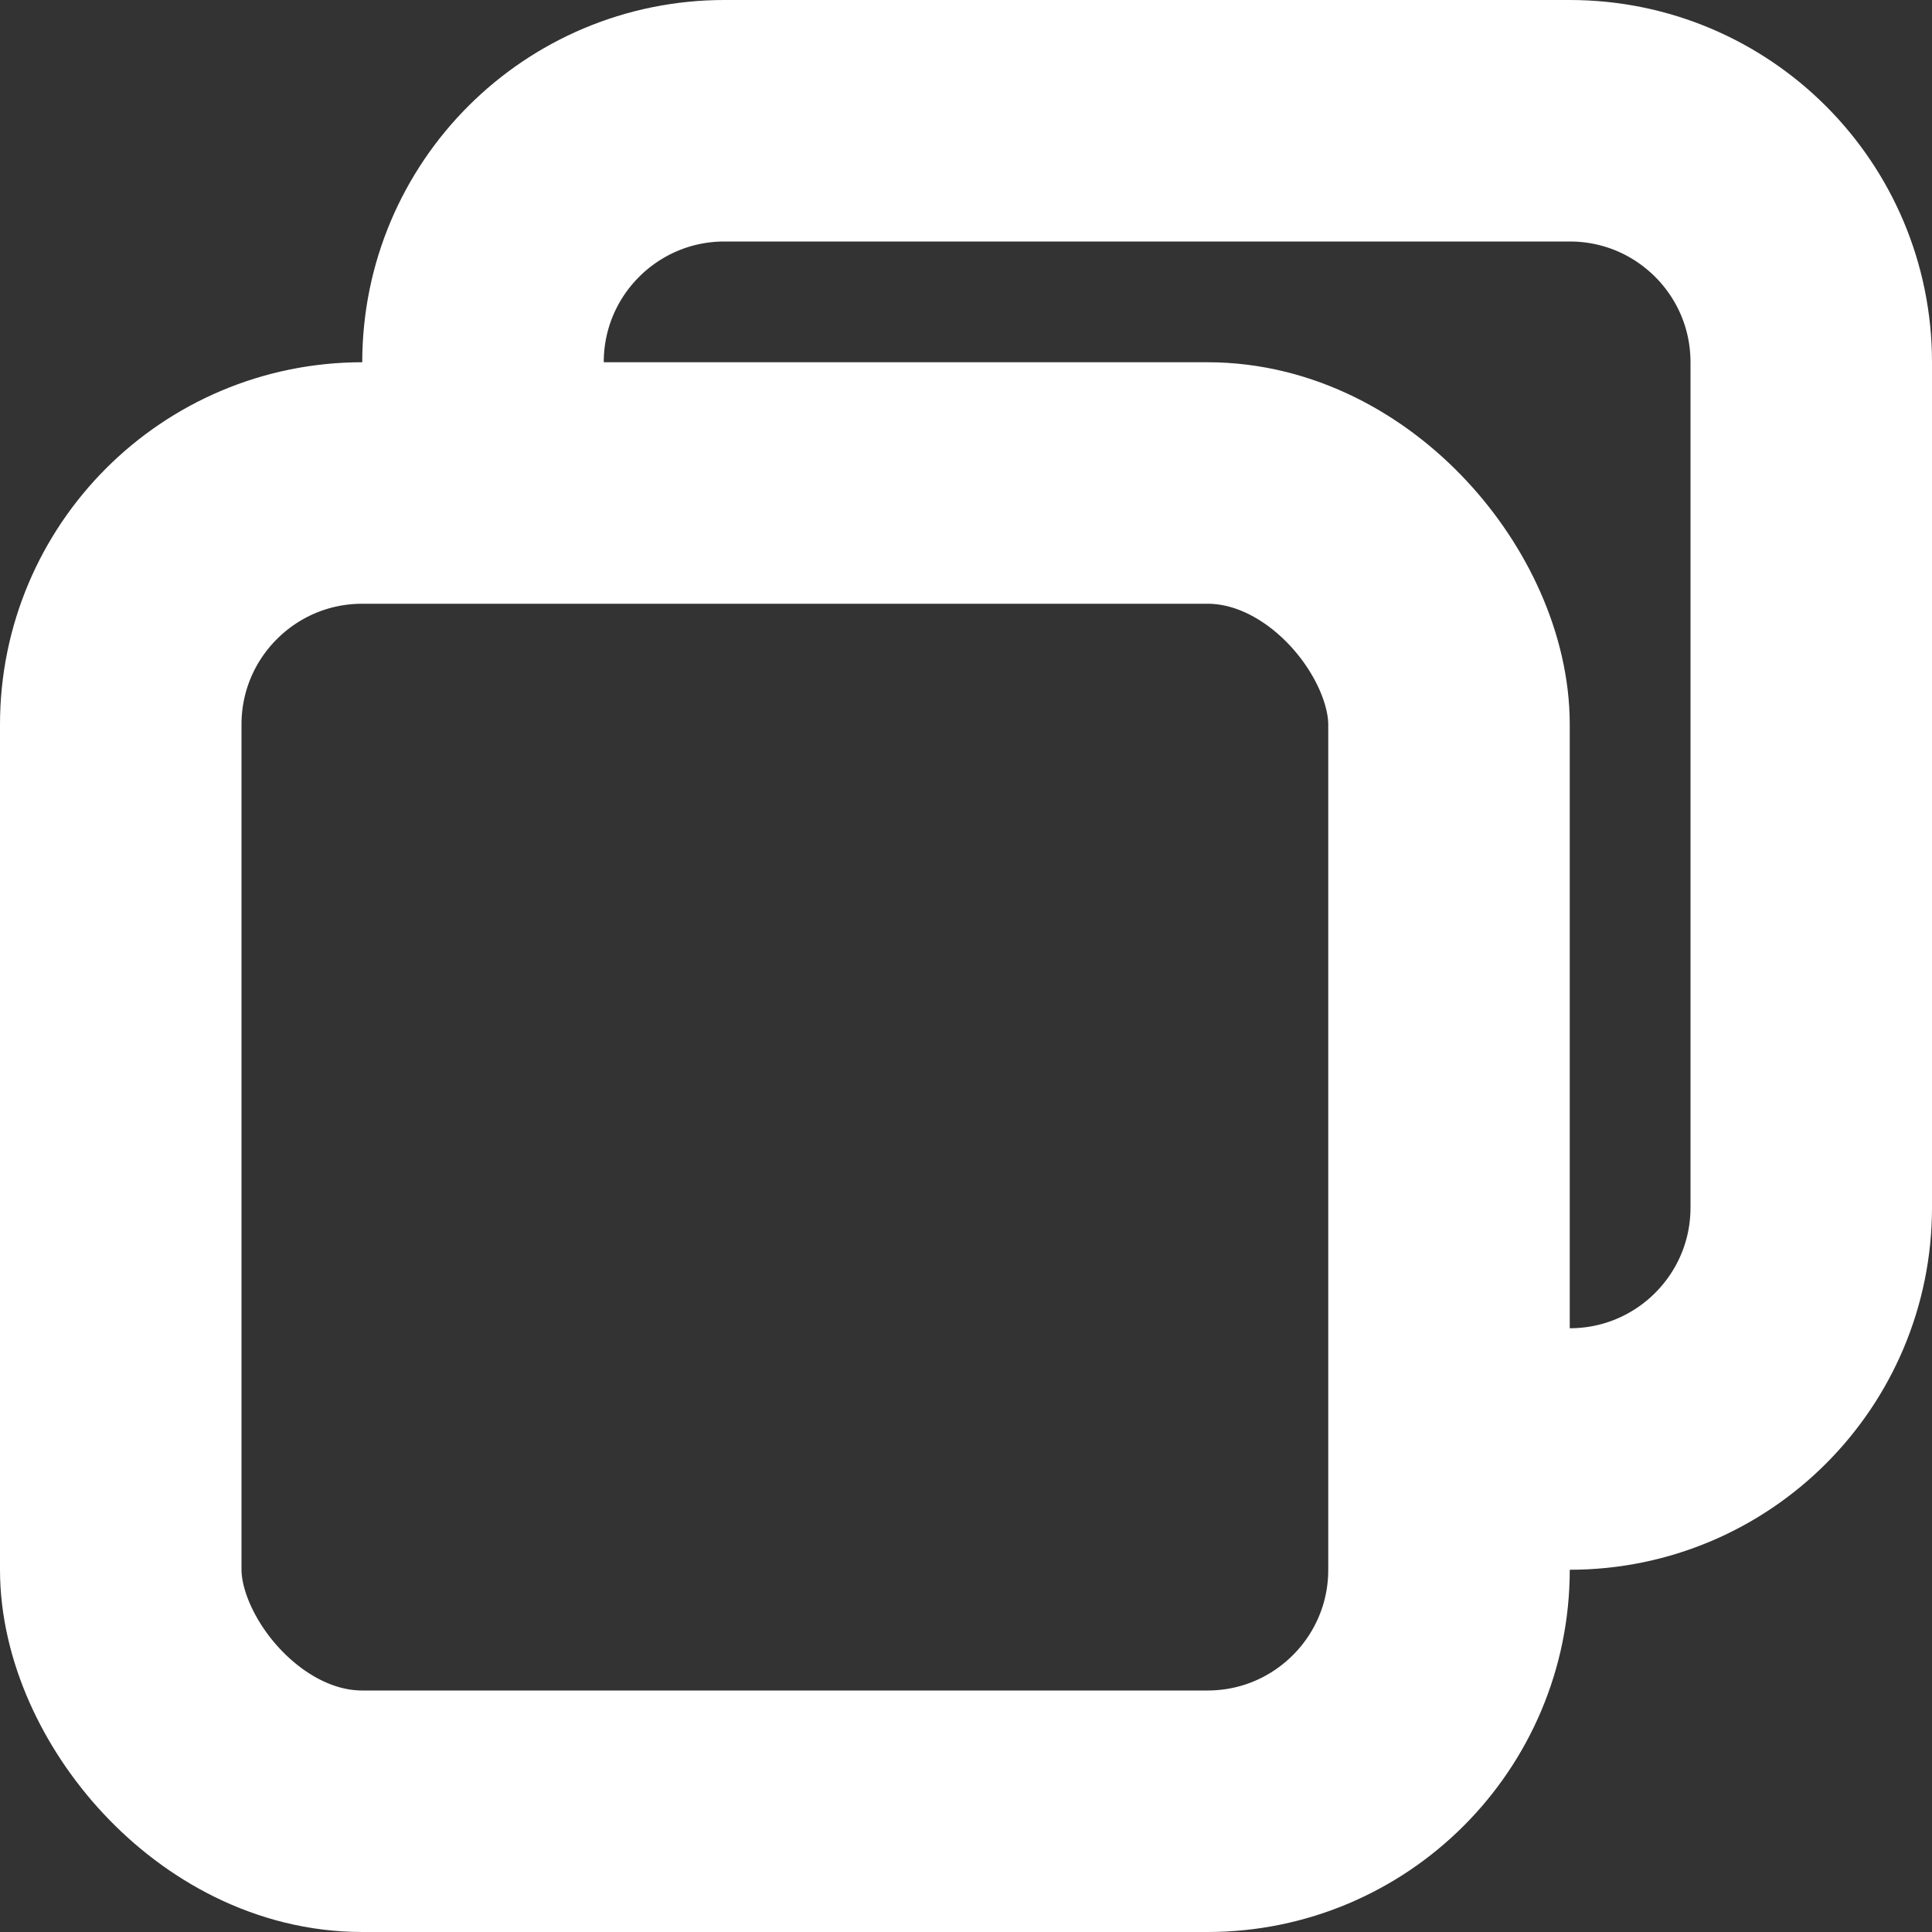 <svg width="16" height="16" viewBox="0 0 16 16" fill="none" xmlns="http://www.w3.org/2000/svg">
<rect x="0" y="0" width="16" height="16" fill="#333333" stroke="none"/>
<rect x="1" y="4" width="11" height="11" rx="2" stroke="white" stroke-width="2"/>
<path d="M4 4V3C4 1.895 4.895 1 6 1H13C14.105 1 15 1.895 15 3V10C15 11.105 14.105 12 13 12H12" stroke="white" stroke-width="2"/>
</svg>
